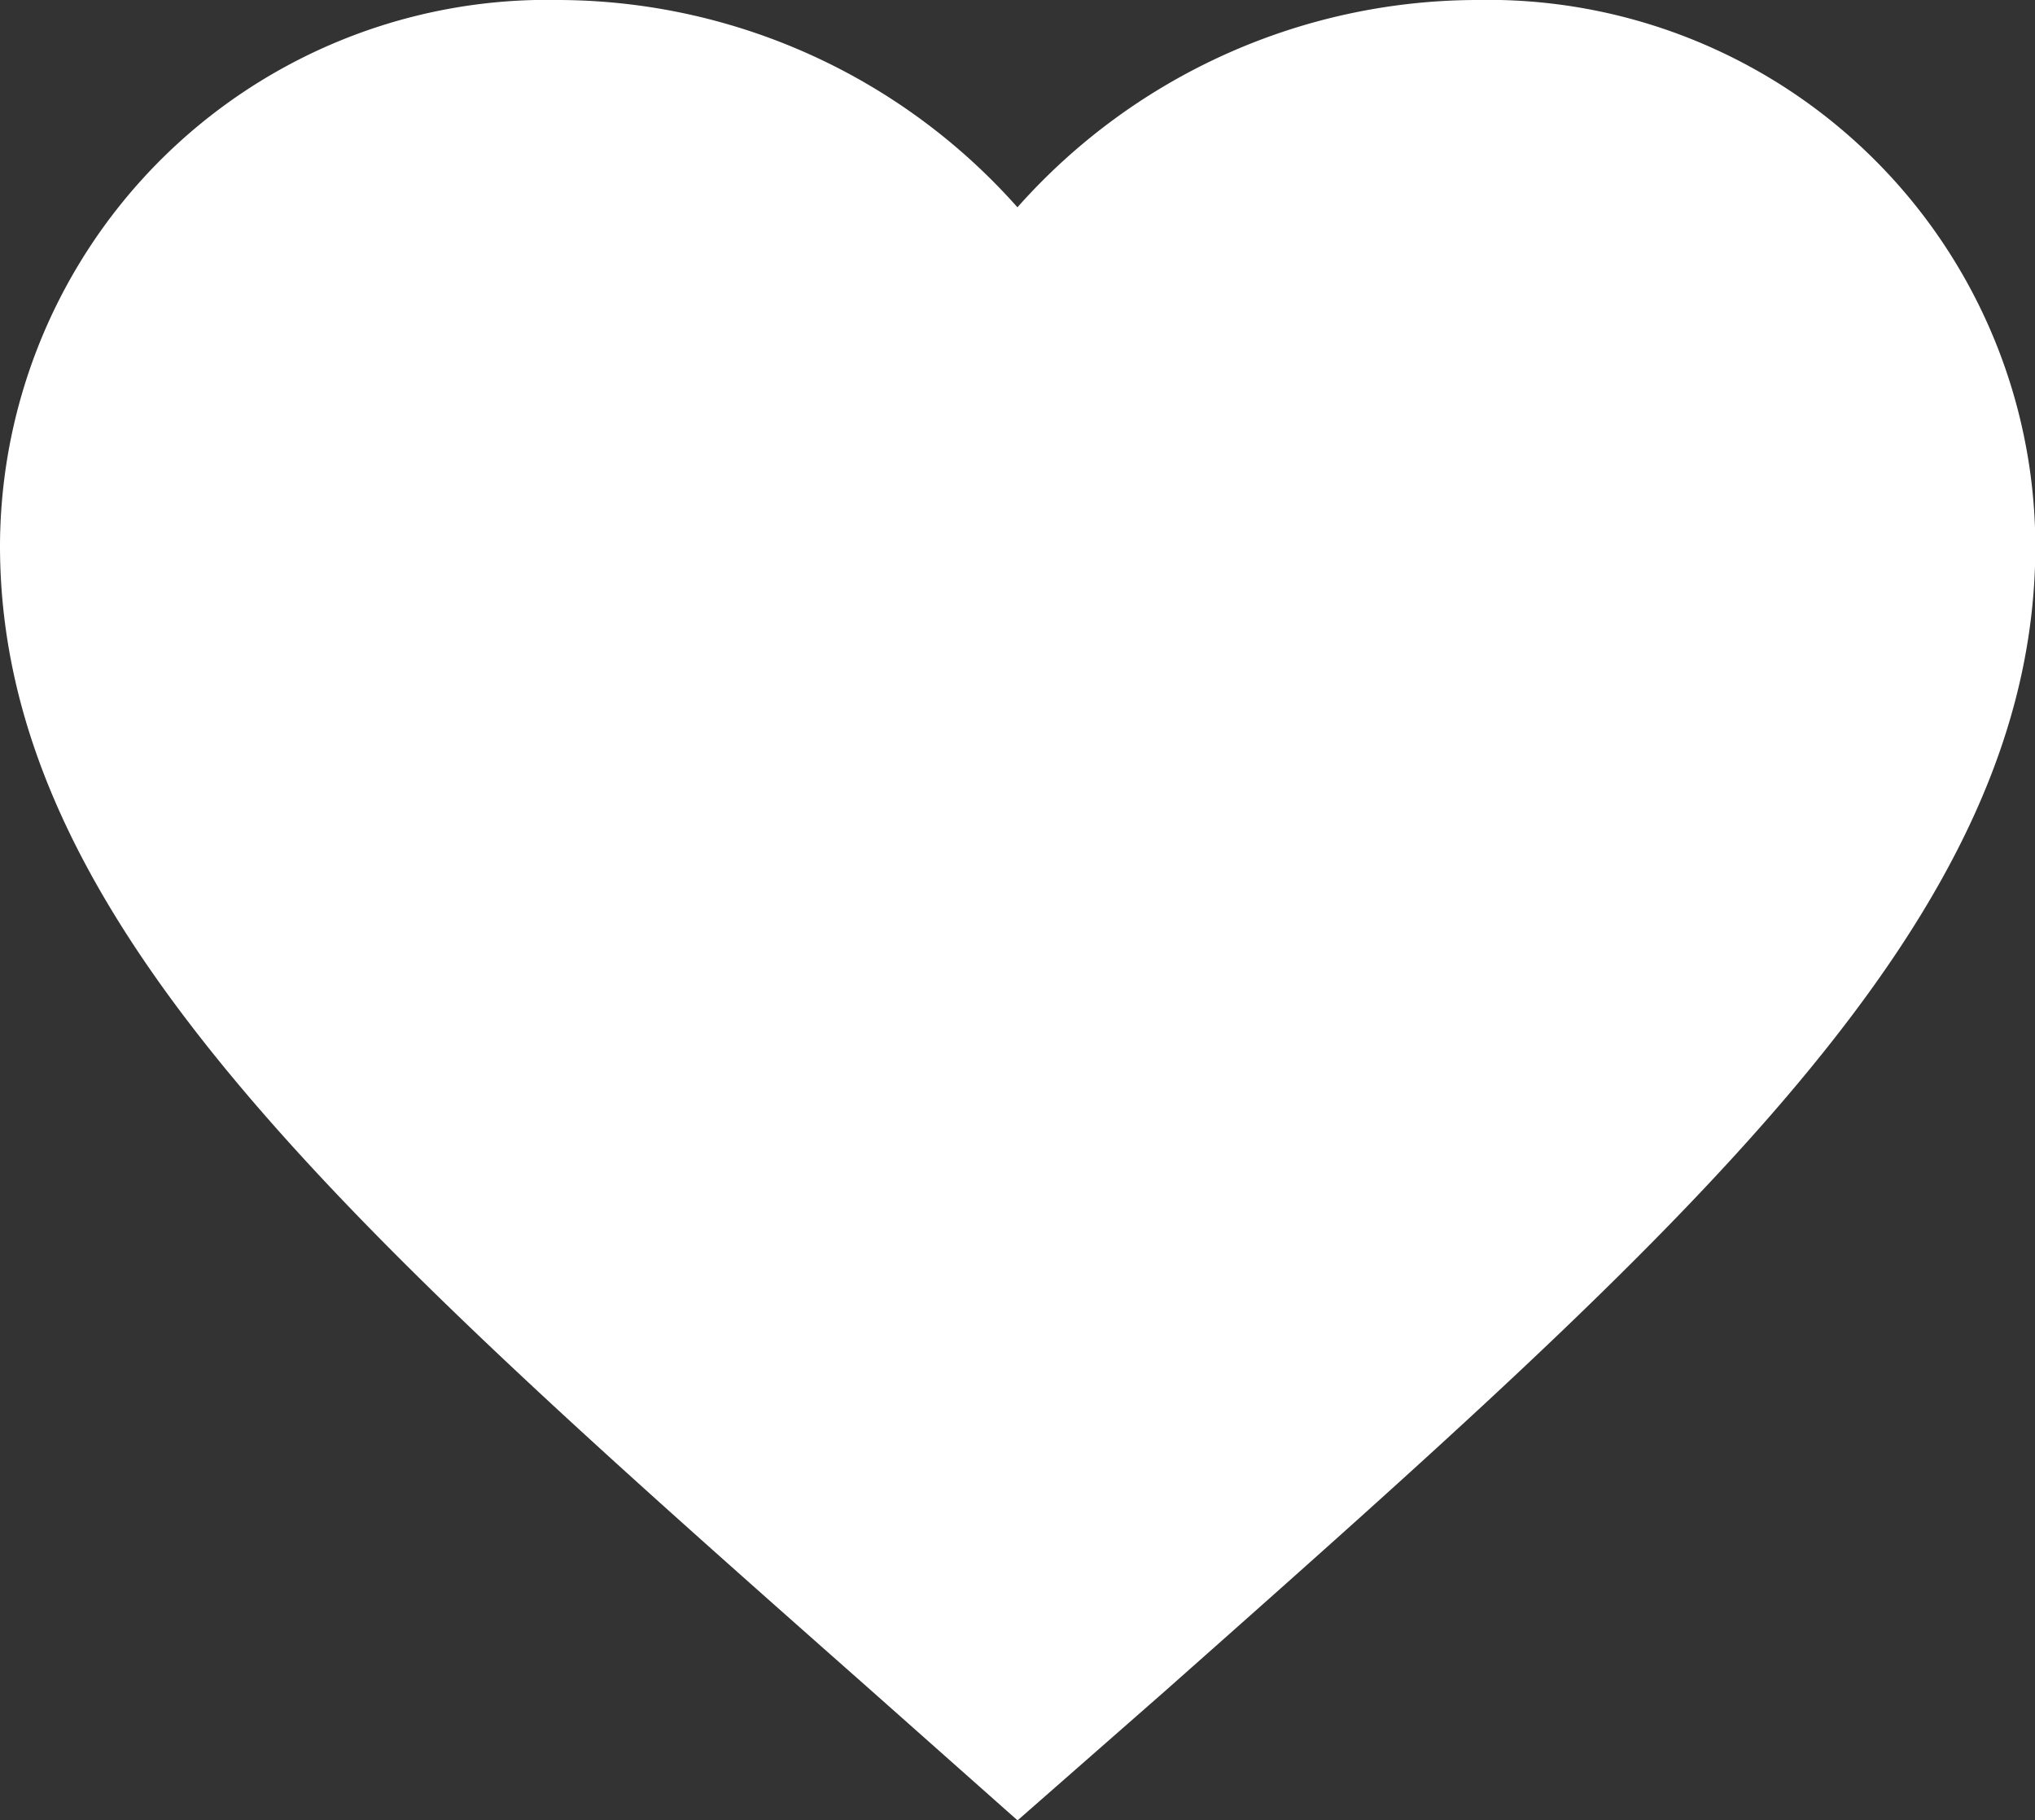 <svg xmlns="http://www.w3.org/2000/svg" width="17.237" height="15.42" viewBox="0 0 17.237 15.42">
  <rect x="0" y="0" width="17.237" height="15.42" fill="#333333" stroke="none"/>
  <path id="ic_favorite_24px" d="M10.619,18.42l-1.25-1.109C4.93,13.386,2,10.8,2,7.622A4.637,4.637,0,0,1,6.74,3a5.216,5.216,0,0,1,3.878,1.756A5.216,5.216,0,0,1,14.5,3a4.637,4.637,0,0,1,4.74,4.622c0,3.176-2.93,5.765-7.369,9.7Z" transform="translate(-2 -3)" fill="#fff"/>
</svg>
